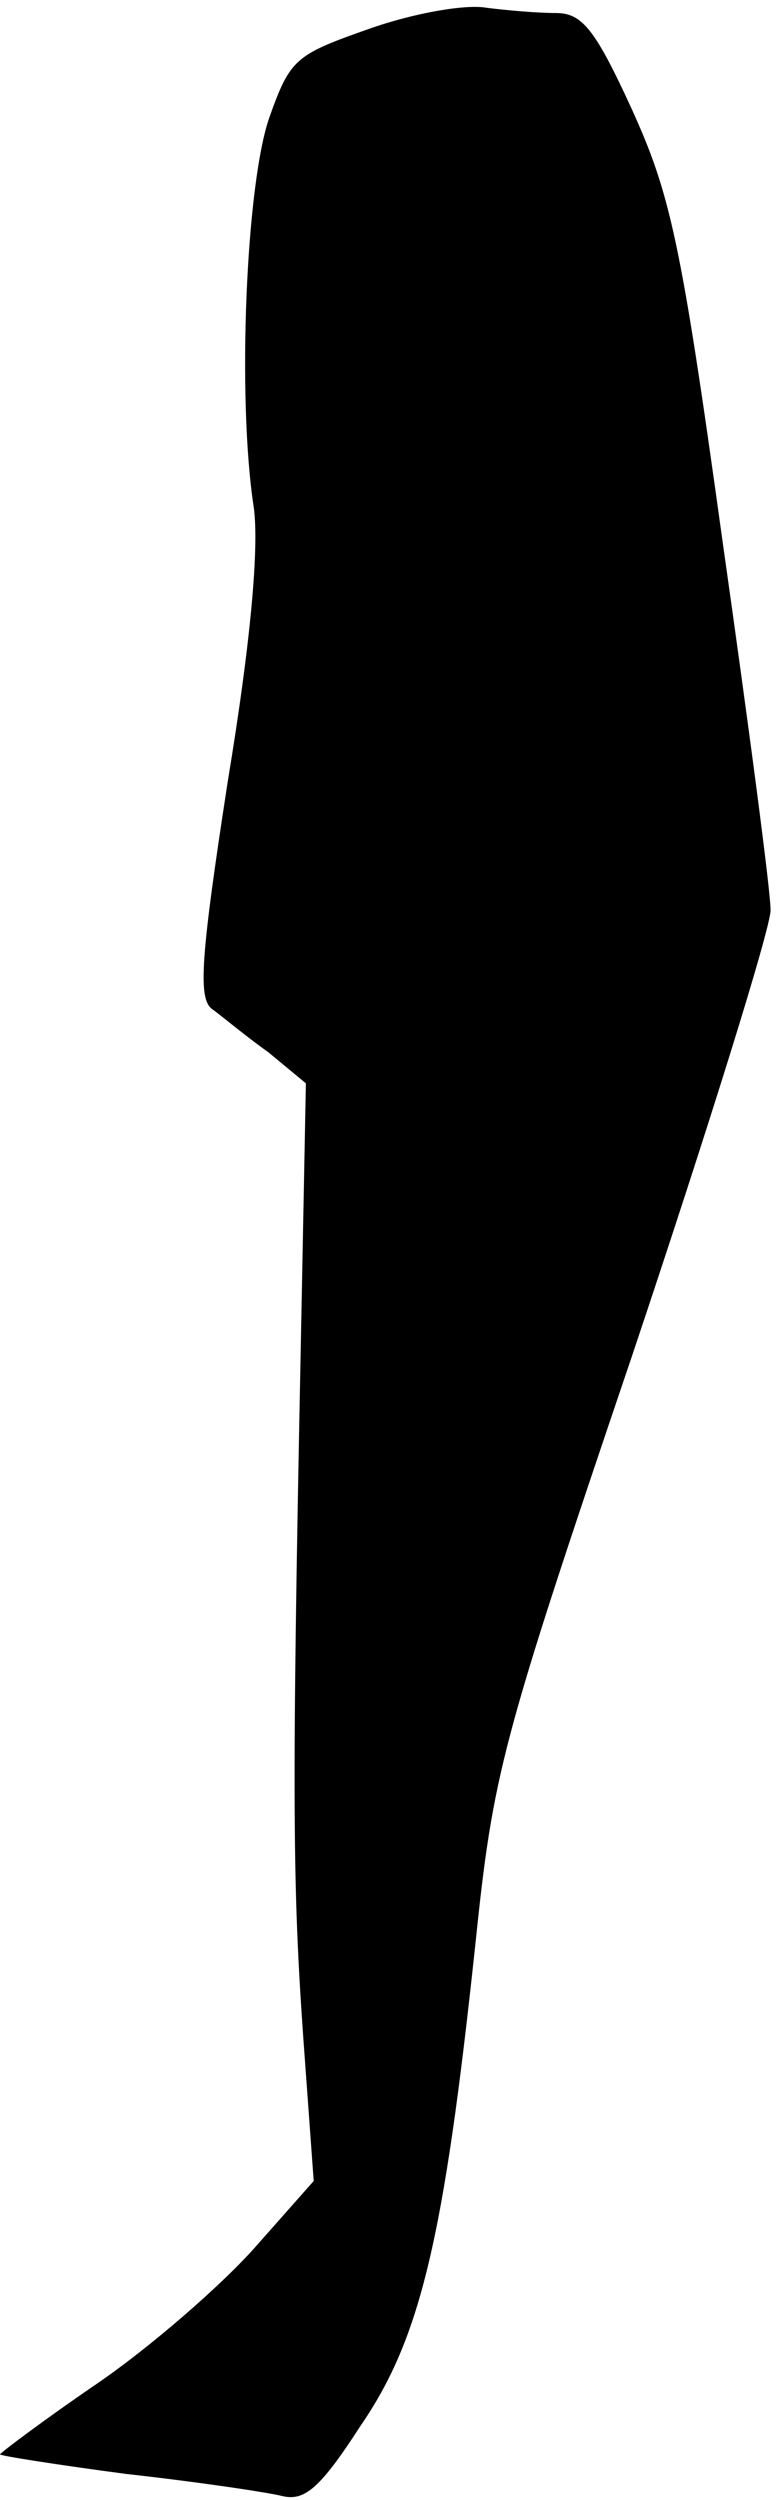 <?xml version="1.0" standalone="no"?>
<!DOCTYPE svg PUBLIC "-//W3C//DTD SVG 20010904//EN"
 "http://www.w3.org/TR/2001/REC-SVG-20010904/DTD/svg10.dtd">
<svg version="1.0" xmlns="http://www.w3.org/2000/svg"
 width="60pt" height="192pt" viewBox="0 0 60 192"
 preserveAspectRatio="xMidYMid meet">
<g transform="translate(0,192) scale(0.1,-0.1)"
fill="#000000" stroke="none">
<path fill="#000000" stroke="none" d="M284 1898 c-57 -20 -61 -23 -77 -68
-18 -51 -25 -216 -12 -300 4 -30 -2 -101 -20 -210 -21 -136 -23 -167 -12 -175
7 -5 26 -21 43 -33 l29 -24 -4 -206 c-7 -347 -6 -413 2 -527 l8 -110 -46 -52
c-26 -29 -80 -76 -121 -104 -41 -28 -74 -53 -74 -54 0 -1 44 -8 97 -15 54 -6
108 -14 120 -17 17 -4 29 6 60 54 46 67 64 143 88 368 14 134 19 154 121 455
58 173 106 327 106 341 0 15 -17 143 -37 284 -32 231 -40 266 -70 332 -28 61
-38 73 -58 73 -14 0 -37 2 -53 4 -16 3 -56 -4 -90 -16z"/>
</g>
</svg>
